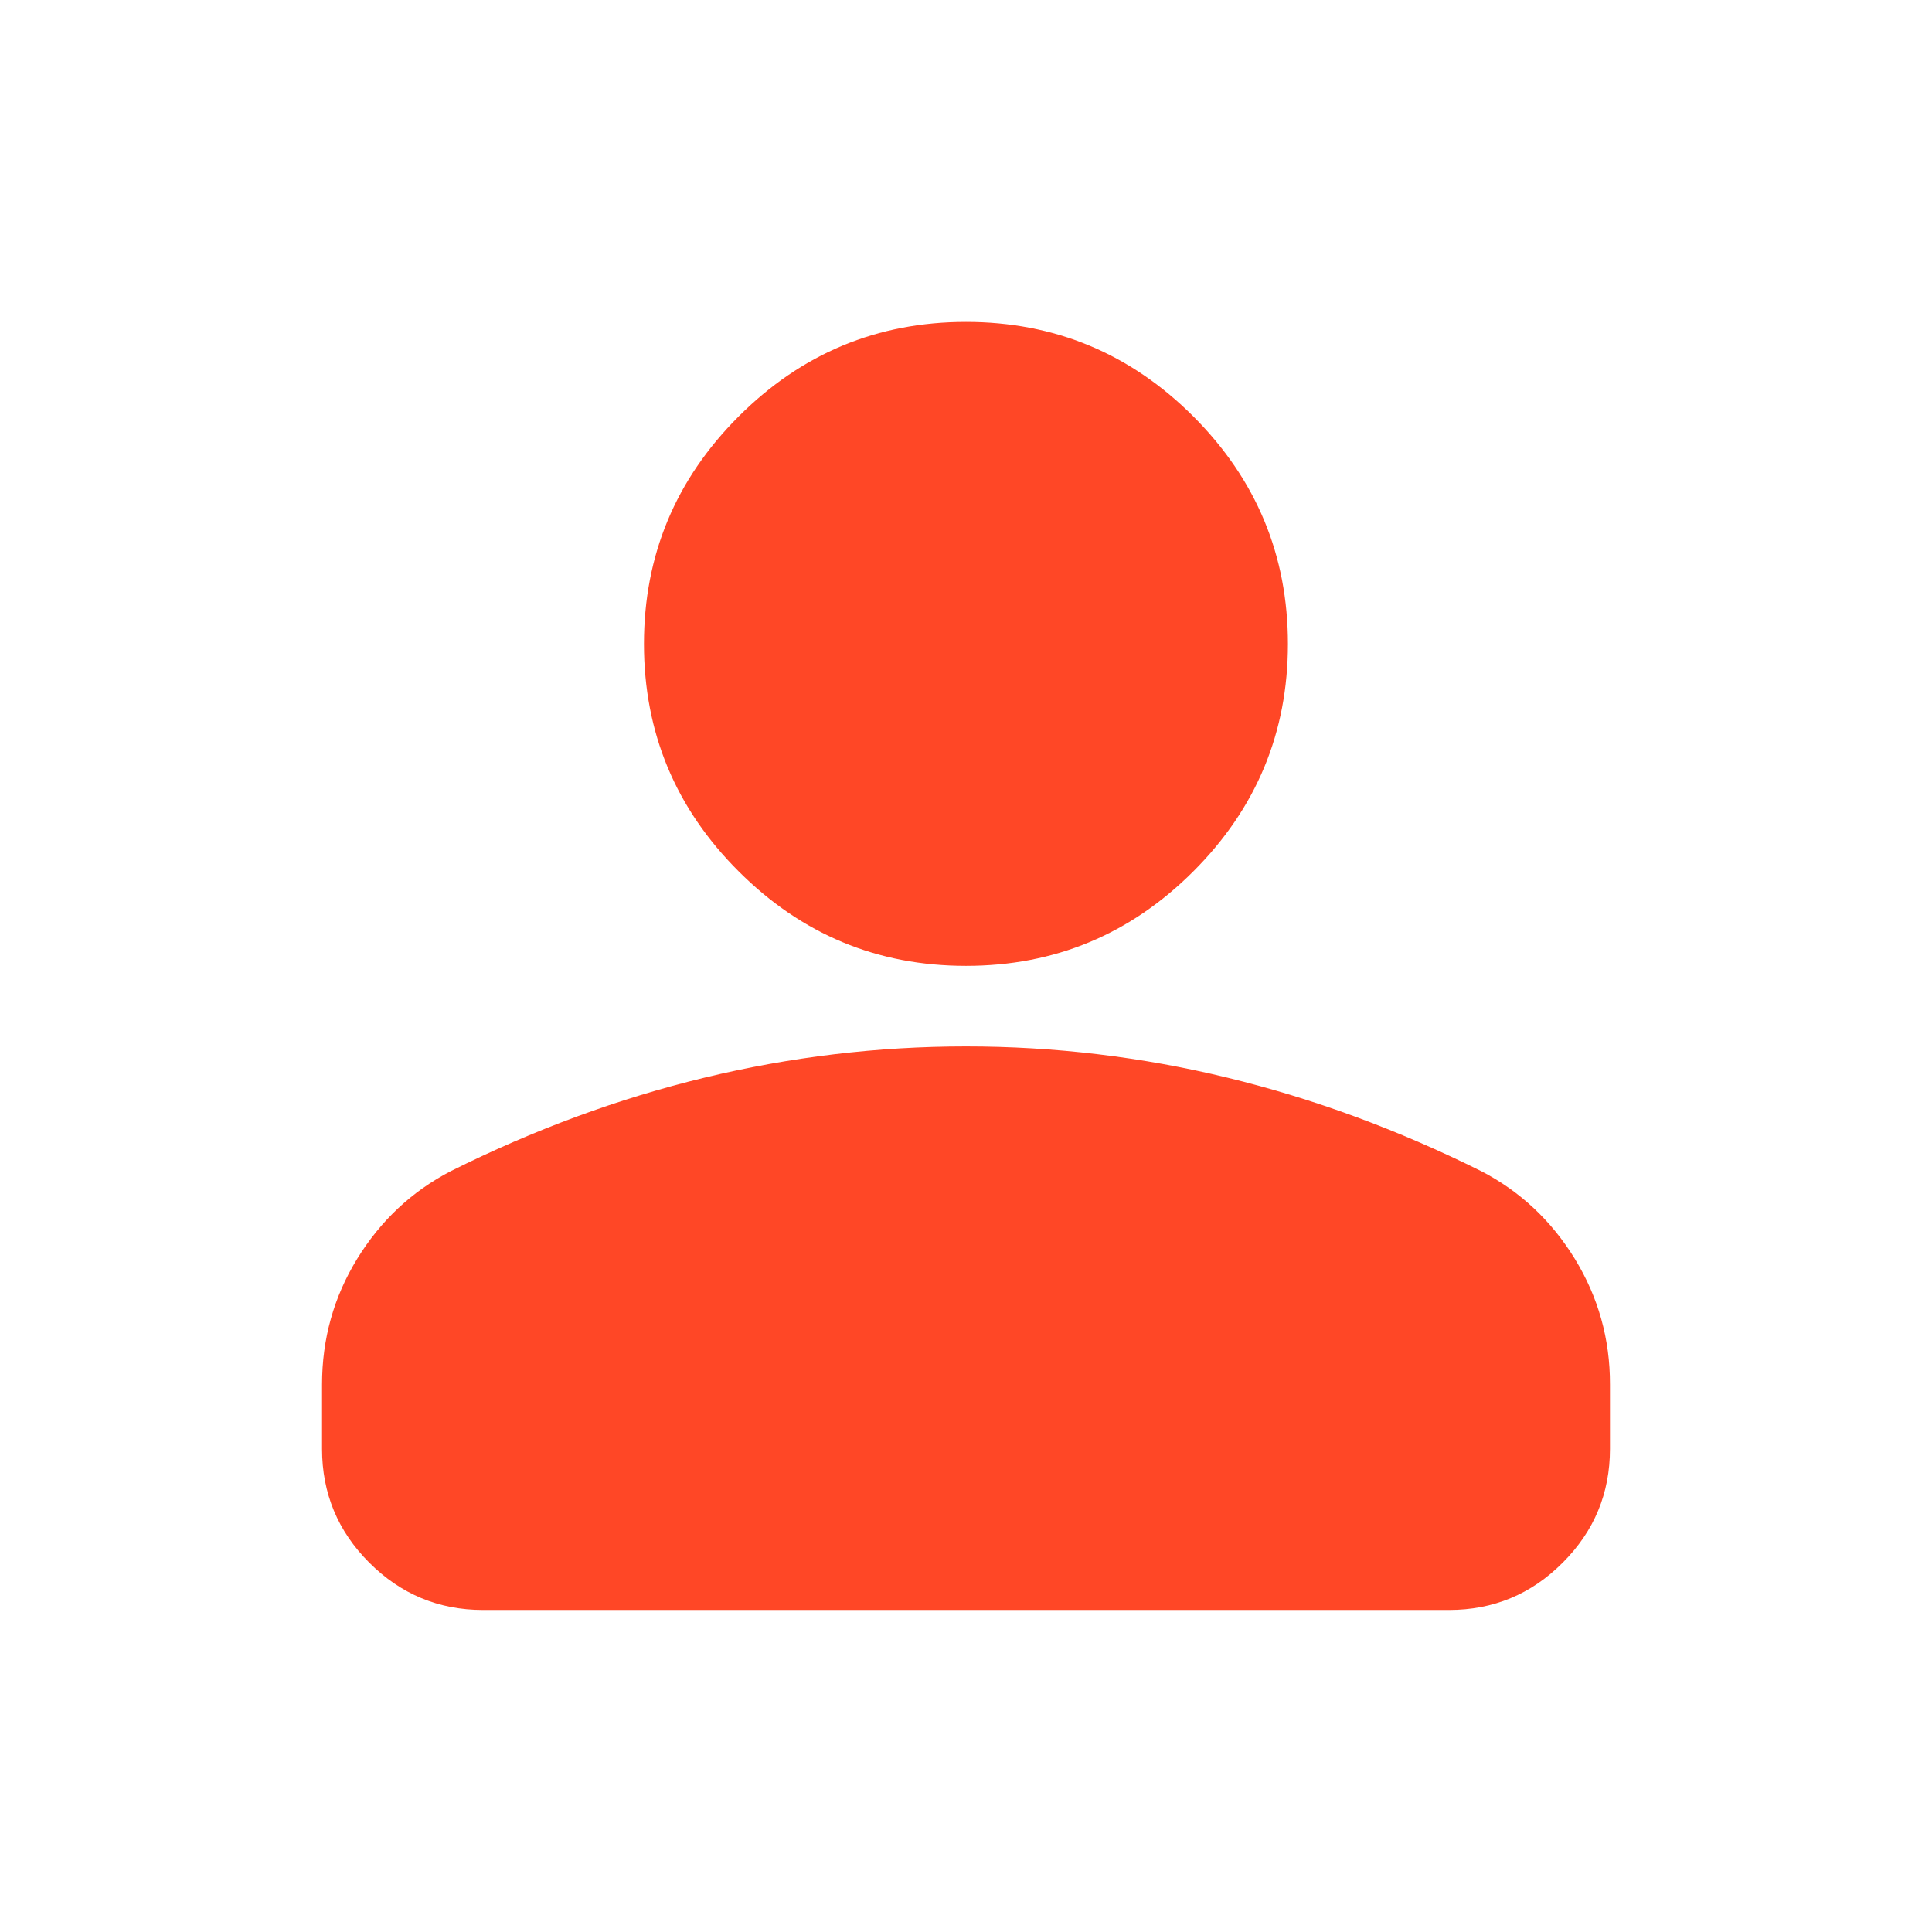<svg width="16" height="16" viewBox="0 0 16 16" fill="none" xmlns="http://www.w3.org/2000/svg">
<path d="M8 7.999C7.266 7.999 6.639 7.738 6.117 7.216C5.594 6.694 5.333 6.066 5.333 5.333C5.333 4.599 5.594 3.972 6.117 3.449C6.639 2.927 7.266 2.666 8 2.666C8.733 2.666 9.361 2.927 9.883 3.449C10.405 3.972 10.666 4.599 10.666 5.333C10.666 6.066 10.405 6.694 9.883 7.216C9.361 7.738 8.733 7.999 8 7.999ZM2.667 11.999V11.466C2.667 11.088 2.764 10.741 2.958 10.425C3.153 10.108 3.411 9.866 3.733 9.699C4.422 9.355 5.122 9.097 5.833 8.925C6.544 8.753 7.266 8.666 8 8.666C8.733 8.666 9.455 8.752 10.166 8.925C10.878 9.098 11.578 9.356 12.267 9.699C12.589 9.866 12.847 10.108 13.042 10.425C13.236 10.742 13.334 11.089 13.333 11.466V11.999C13.333 12.366 13.203 12.68 12.942 12.941C12.681 13.203 12.367 13.333 12 13.333H4C3.633 13.333 3.319 13.202 3.058 12.941C2.798 12.681 2.667 12.367 2.667 11.999Z" fill="#FF4726"/>
</svg>

